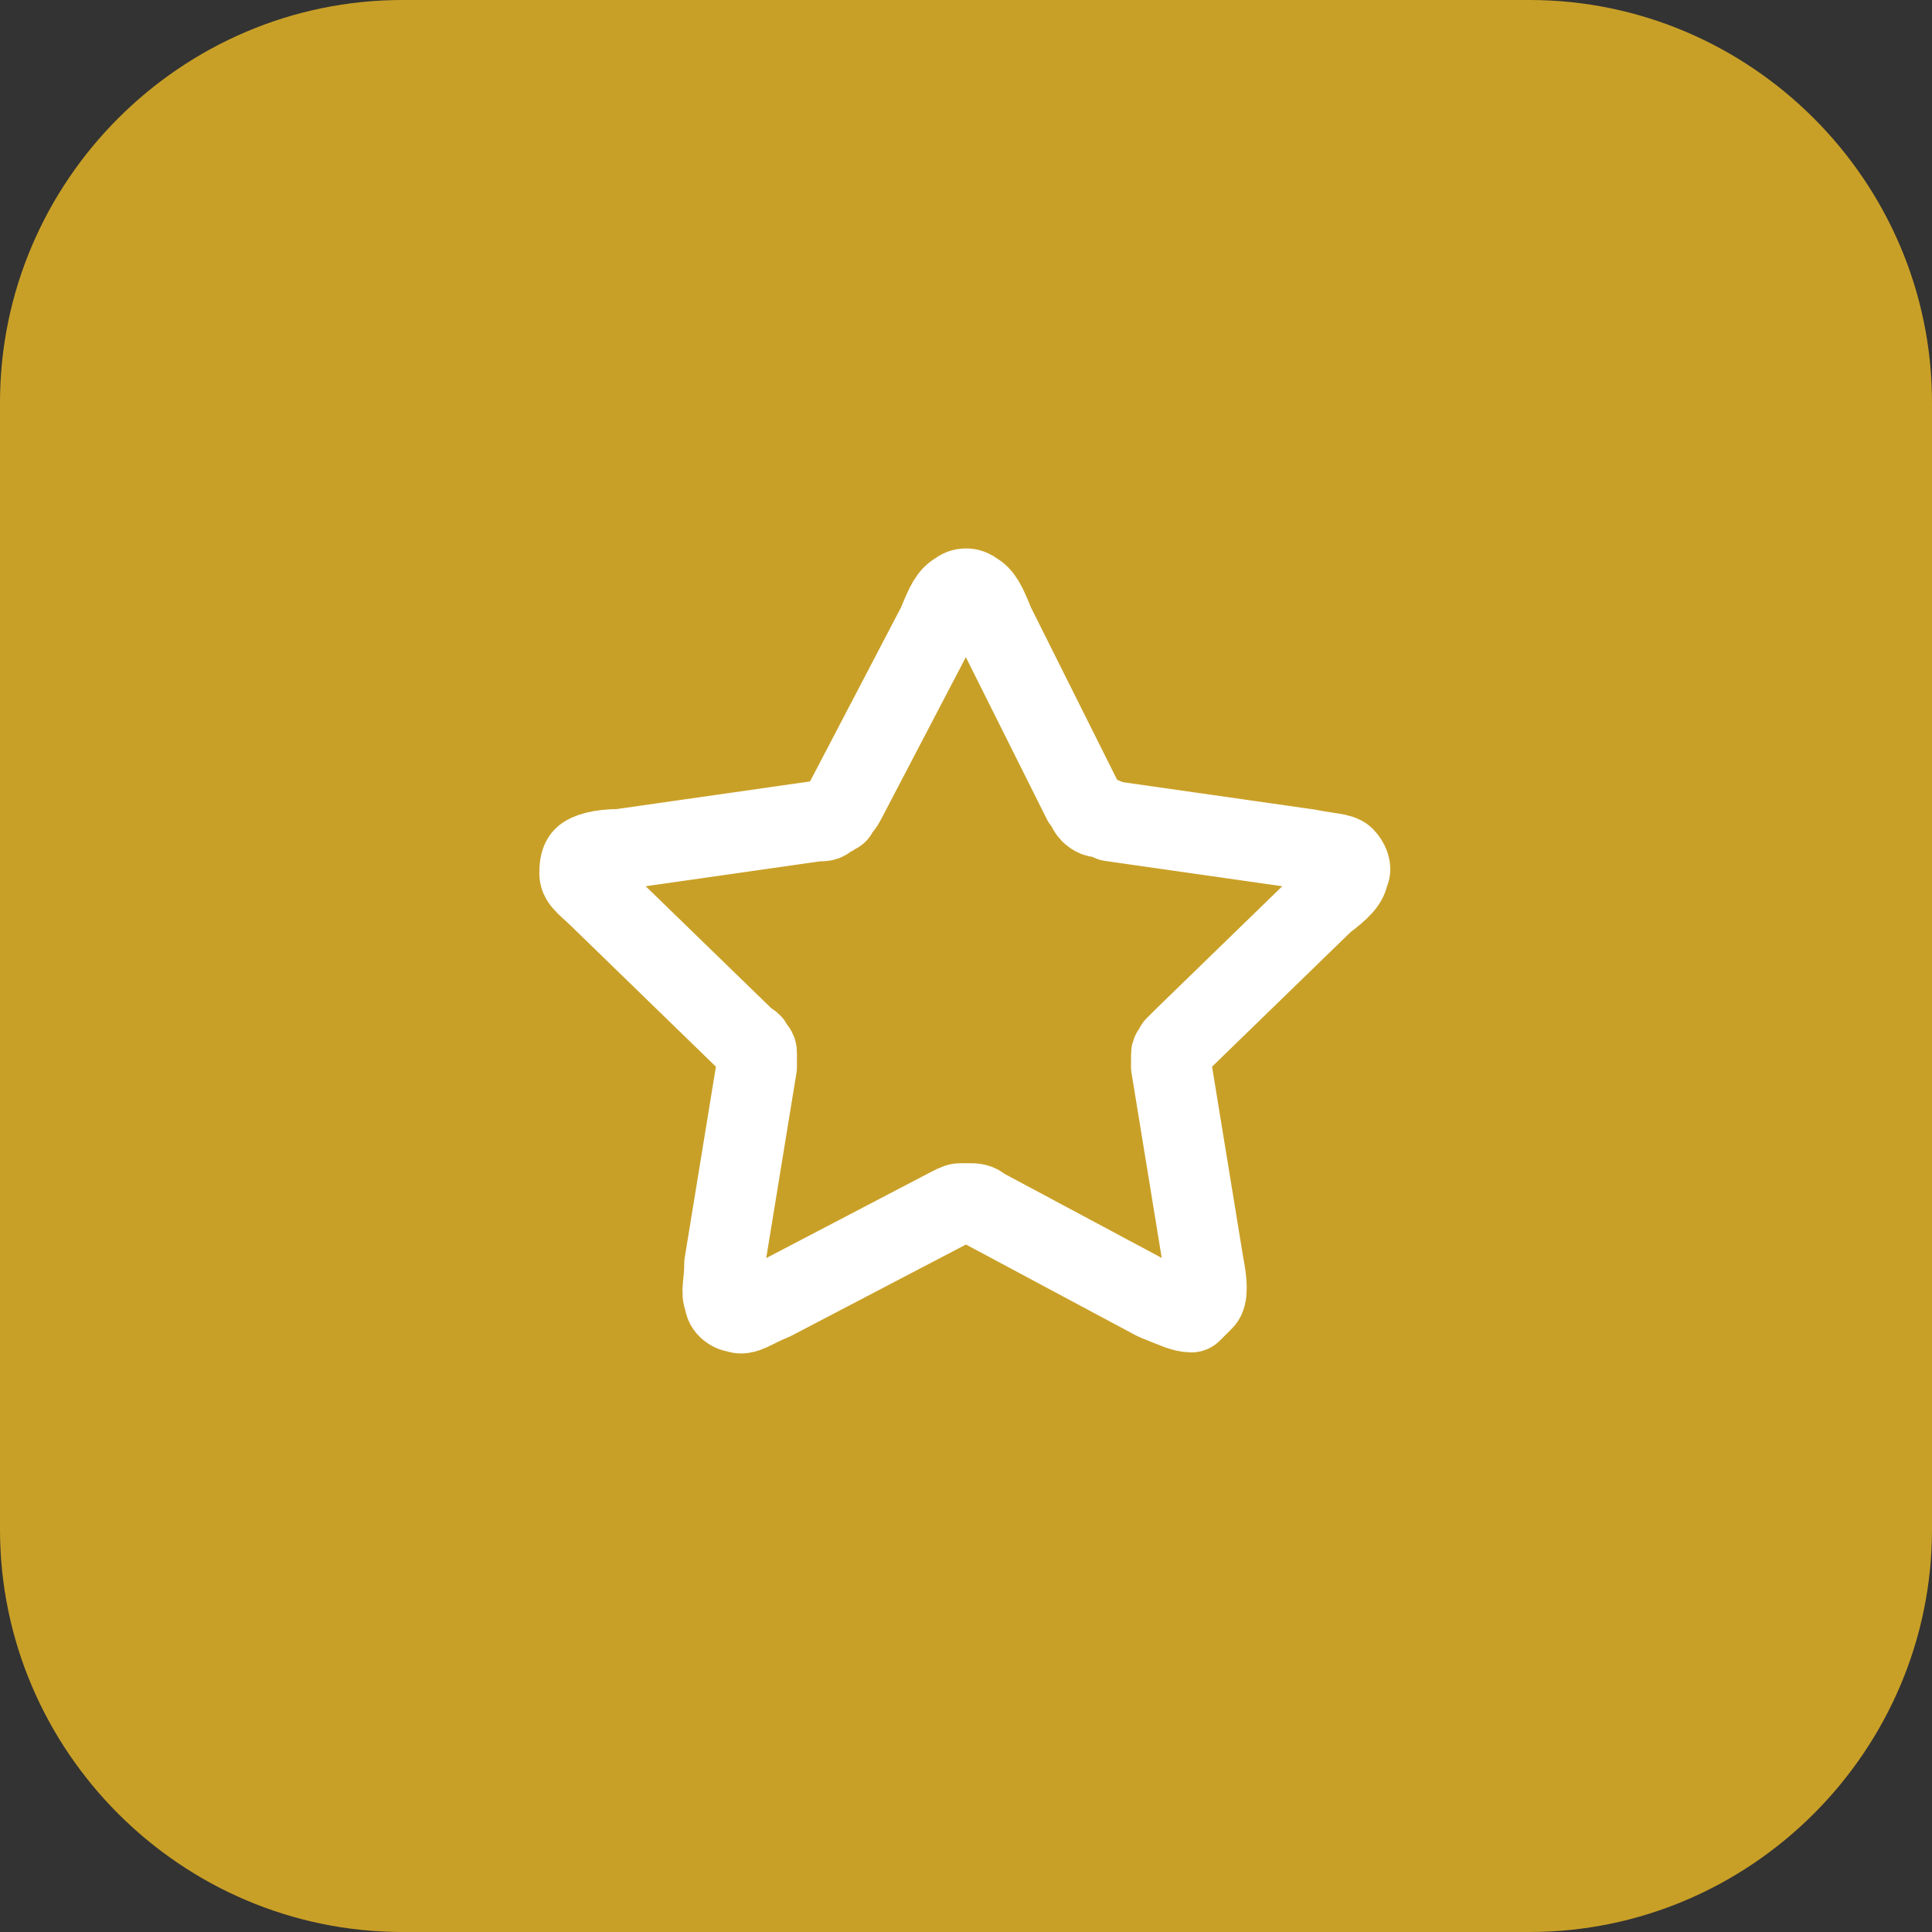 <?xml version="1.0" encoding="utf-8"?>
<!-- Generator: Adobe Illustrator 28.2.0, SVG Export Plug-In . SVG Version: 6.00 Build 0)  -->
<svg version="1.1" id="Layer_1" xmlns="http://www.w3.org/2000/svg" xmlns:xlink="http://www.w3.org/1999/xlink" x="0px" y="0px"
	 viewBox="0 0 48 48" style="enable-background:new 0 0 48 48;" xml:space="preserve">
<rect x="0" y="0" width="48" height="48" fill="#333333" stroke="none"/>
<style type="text/css">
	.st0{fill:#C9A027;}
	.st1{fill:none;stroke:#FFFFFF;stroke-width:2;stroke-linecap:round;stroke-linejoin:round;}
</style>
<path class="st0" d="M10,0h28c5.5,0,10,4.5,10,10v28c0,5.5-4.5,10-10,10H10C4.5,48,0,43.5,0,38V10C0,4.5,4.5,0,10,0z"/>
<path class="st1" d="M23.3,15.5c0.2-0.5,0.3-0.7,0.5-0.8c0.1-0.1,0.3-0.1,0.4,0c0.2,0.1,0.3,0.3,0.5,0.8l2.2,4.4
	c0.1,0.1,0.1,0.2,0.2,0.3c0,0,0.1,0.1,0.2,0.1c0.1,0,0.1,0,0.3,0.1l4.9,0.7c0.5,0.1,0.8,0.1,0.9,0.2c0.1,0.1,0.2,0.3,0.1,0.4
	c0,0.2-0.2,0.4-0.6,0.7l-3.5,3.4c-0.1,0.1-0.2,0.2-0.2,0.2c0,0.1-0.1,0.1-0.1,0.2c0,0.1,0,0.1,0,0.3l0.8,4.9c0.1,0.5,0.1,0.8,0,0.9
	c-0.1,0.1-0.2,0.2-0.3,0.3c-0.2,0-0.4-0.1-0.9-0.3L24.4,30c-0.1-0.1-0.2-0.1-0.3-0.1c-0.1,0-0.1,0-0.2,0c-0.1,0-0.1,0-0.3,0.1
	l-4.4,2.3c-0.5,0.2-0.7,0.4-0.9,0.3c-0.1,0-0.3-0.1-0.3-0.3c-0.1-0.2,0-0.4,0-0.9l0.8-4.9c0-0.2,0-0.2,0-0.3c0-0.1,0-0.1-0.1-0.2
	c0-0.1-0.1-0.1-0.2-0.2l-3.5-3.4c-0.4-0.4-0.6-0.5-0.6-0.7c0-0.1,0-0.3,0.1-0.4c0.1-0.1,0.4-0.2,0.9-0.2l4.9-0.7
	c0.2,0,0.2,0,0.3-0.1c0.1,0,0.1-0.1,0.2-0.1c0-0.1,0.1-0.1,0.2-0.3L23.3,15.5z"/>
</svg>
